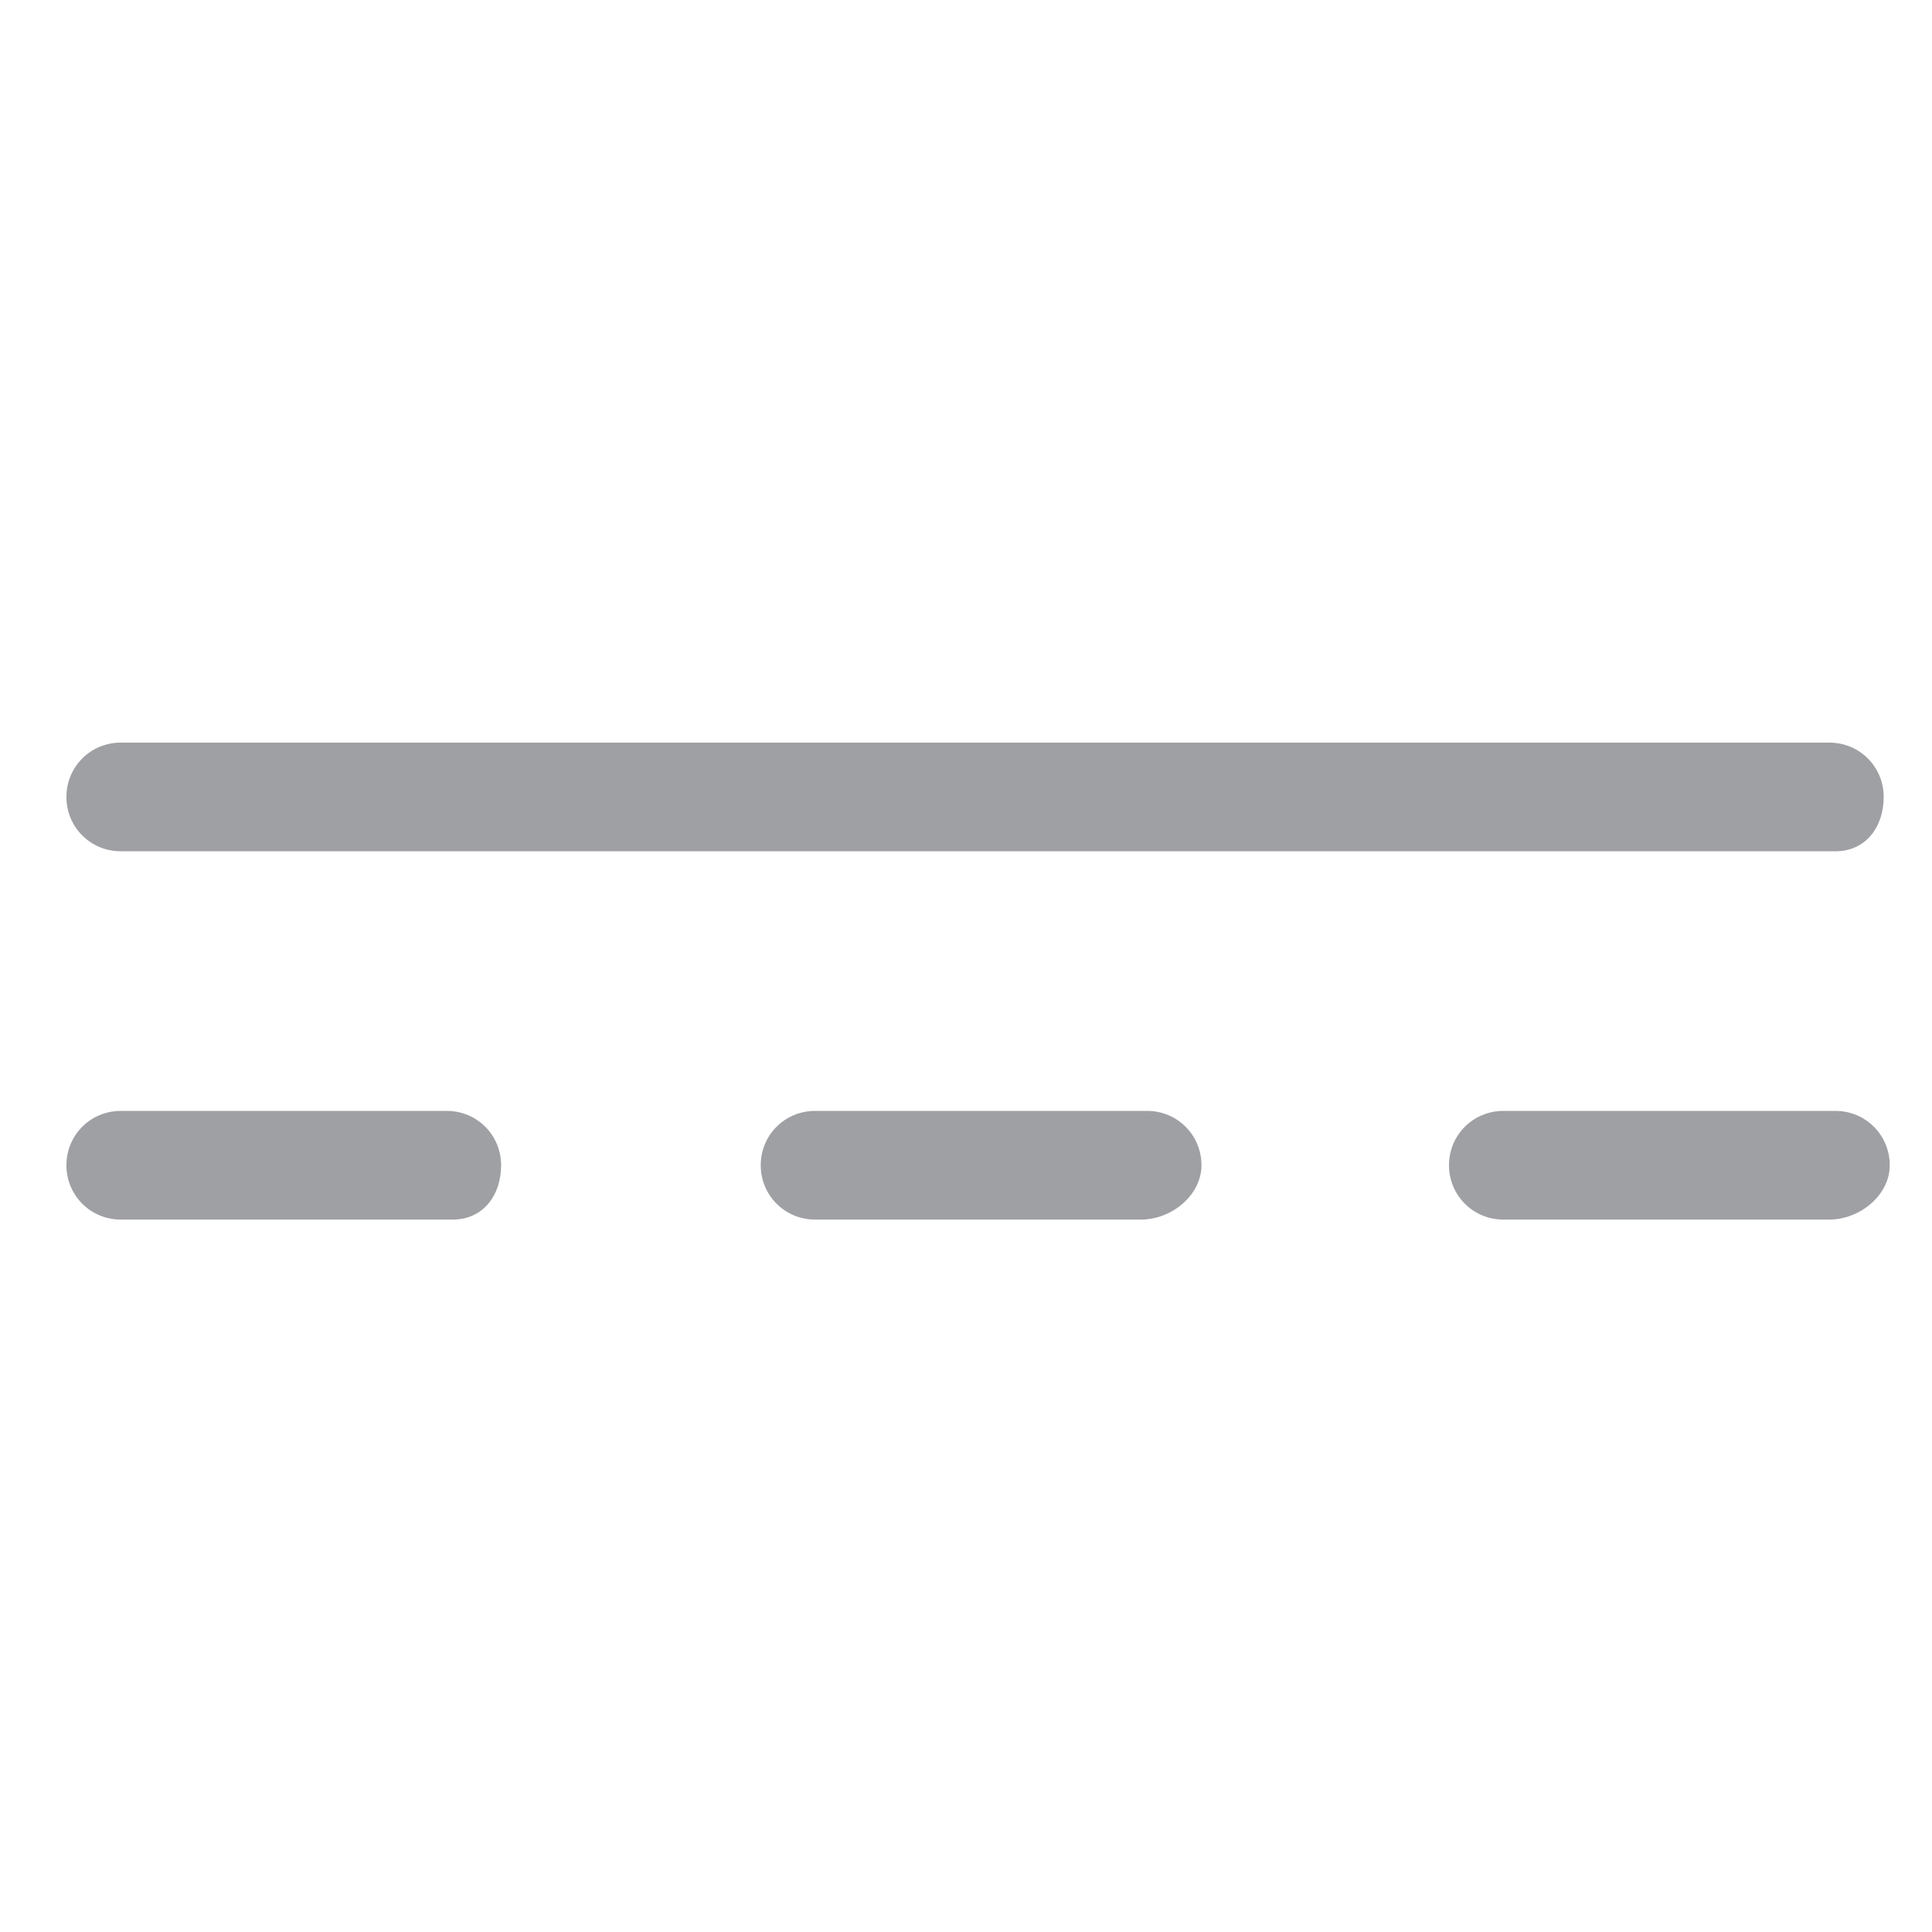 <?xml version="1.0" encoding="utf-8"?>
<!-- Generator: Adobe Illustrator 19.2.1, SVG Export Plug-In . SVG Version: 6.00 Build 0)  -->
<svg version="1.1" id="Layer_1" xmlns="http://www.w3.org/2000/svg" xmlns:xlink="http://www.w3.org/1999/xlink" x="0px" y="0px"
	 viewBox="0 0 32 32" style="enable-background:new 0 0 32 32;" xml:space="preserve">
<style type="text/css">
	.st0{fill:#9FA0A4;}
</style>
<path class="st0" d="M30.4,14.1H2c-0.5,0-0.9-0.4-0.9-0.9s0.4-0.9,0.9-0.9h28.3c0.5,0,0.9,0.4,0.9,0.9
	C31.2,13.7,30.9,14.1,30.4,14.1z"/>
<path class="st0" d="M7.5,20.2H2c-0.5,0-0.9-0.4-0.9-0.9s0.4-0.9,0.9-0.9h5.4c0.5,0,0.9,0.4,0.9,0.9S8,20.2,7.5,20.2z"/>
<path class="st0" d="M30.3,20.2h-5.4c-0.5,0-0.9-0.4-0.9-0.9s0.4-0.9,0.9-0.9h5.5c0.5,0,0.9,0.4,0.9,0.9S30.8,20.2,30.3,20.2z"/>
<path class="st0" d="M18.9,20.2h-5.4c-0.5,0-0.9-0.4-0.9-0.9s0.4-0.9,0.9-0.9H19c0.5,0,0.9,0.4,0.9,0.9S19.4,20.2,18.9,20.2z"/>
</svg>
